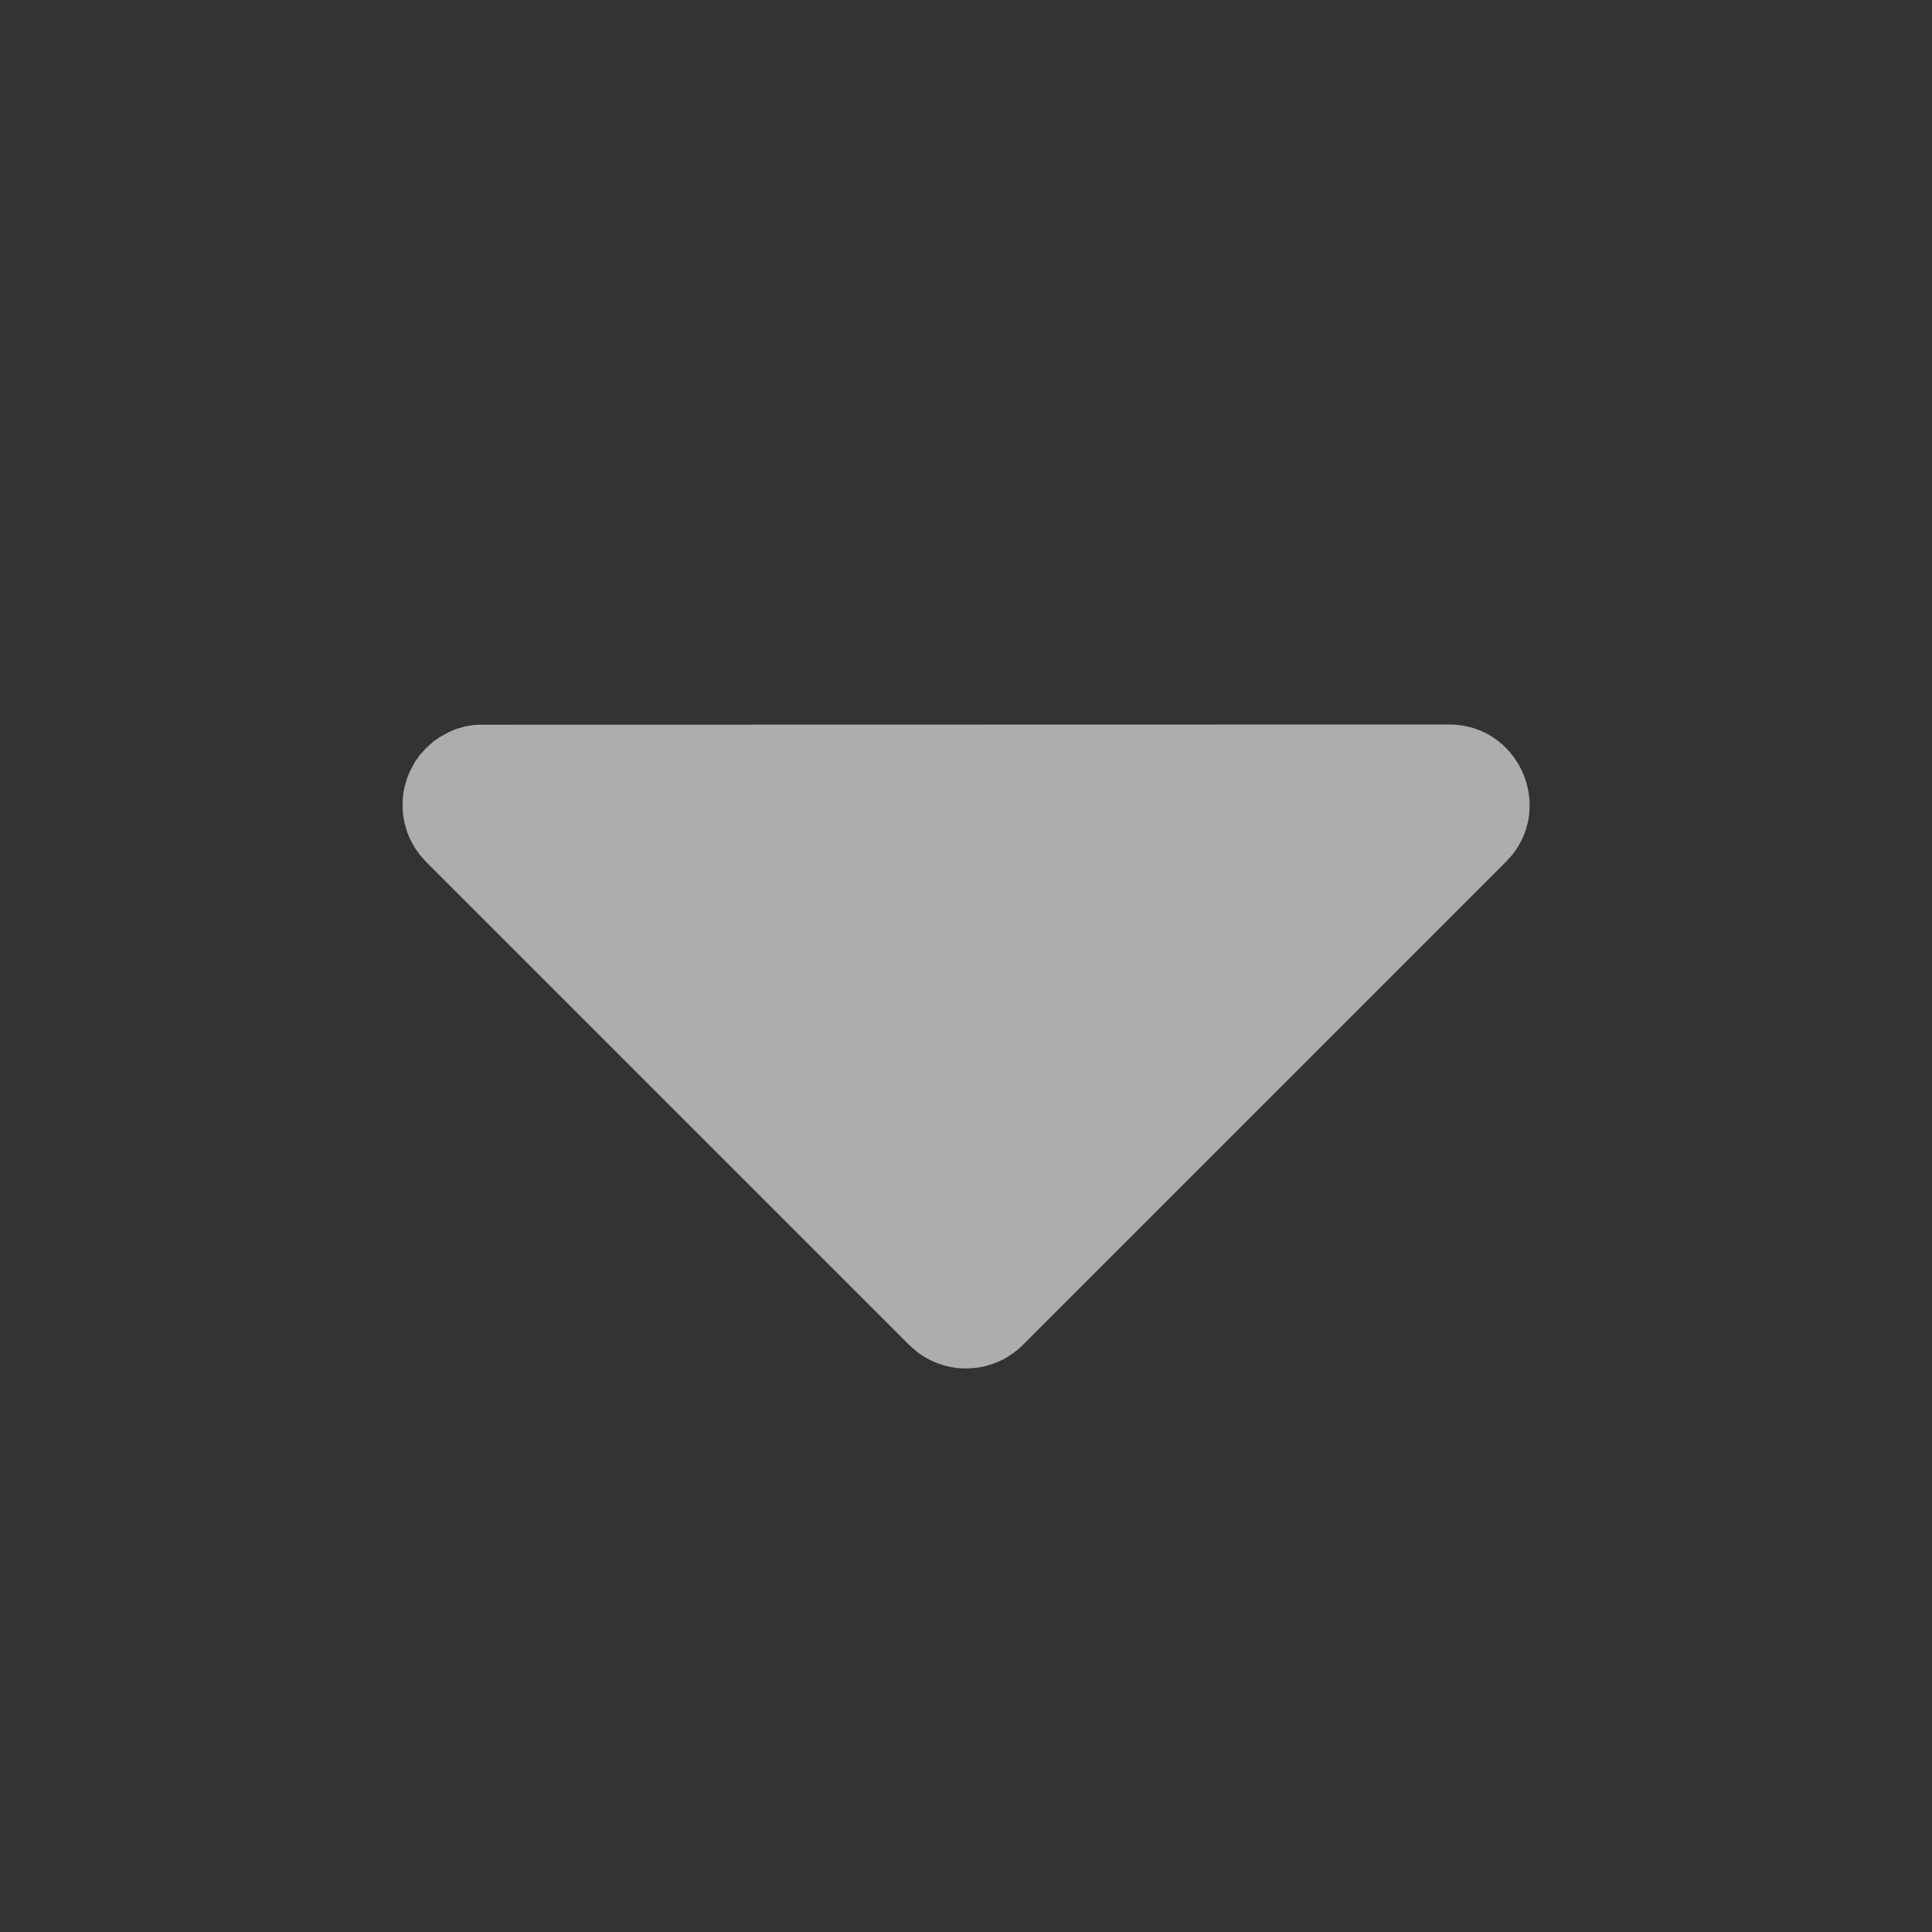 <svg width="18" height="18" viewBox="0 0 18 18" fill="none" xmlns="http://www.w3.org/2000/svg">
<rect x="0" y="0" width="18" height="18" fill="#333333" stroke="none"/>
<path d="M13.5 6.75C14.139 6.75 14.473 7.489 14.087 7.967L14.03 8.03L9.53 12.53C9.401 12.659 9.229 12.737 9.047 12.748C8.865 12.76 8.685 12.704 8.54 12.592L8.47 12.53L3.97 8.03L3.908 7.96L3.867 7.902L3.827 7.83L3.814 7.803L3.794 7.753L3.77 7.672L3.762 7.632L3.755 7.587L3.752 7.544V7.456L3.755 7.412L3.762 7.367L3.77 7.328L3.794 7.247L3.814 7.197L3.866 7.098L3.915 7.03L3.97 6.97L4.04 6.907L4.098 6.867L4.17 6.827L4.197 6.814L4.247 6.793L4.328 6.769L4.368 6.762L4.413 6.755L4.456 6.752L13.5 6.75Z" fill="white" fill-opacity="0.6"/>
</svg>
